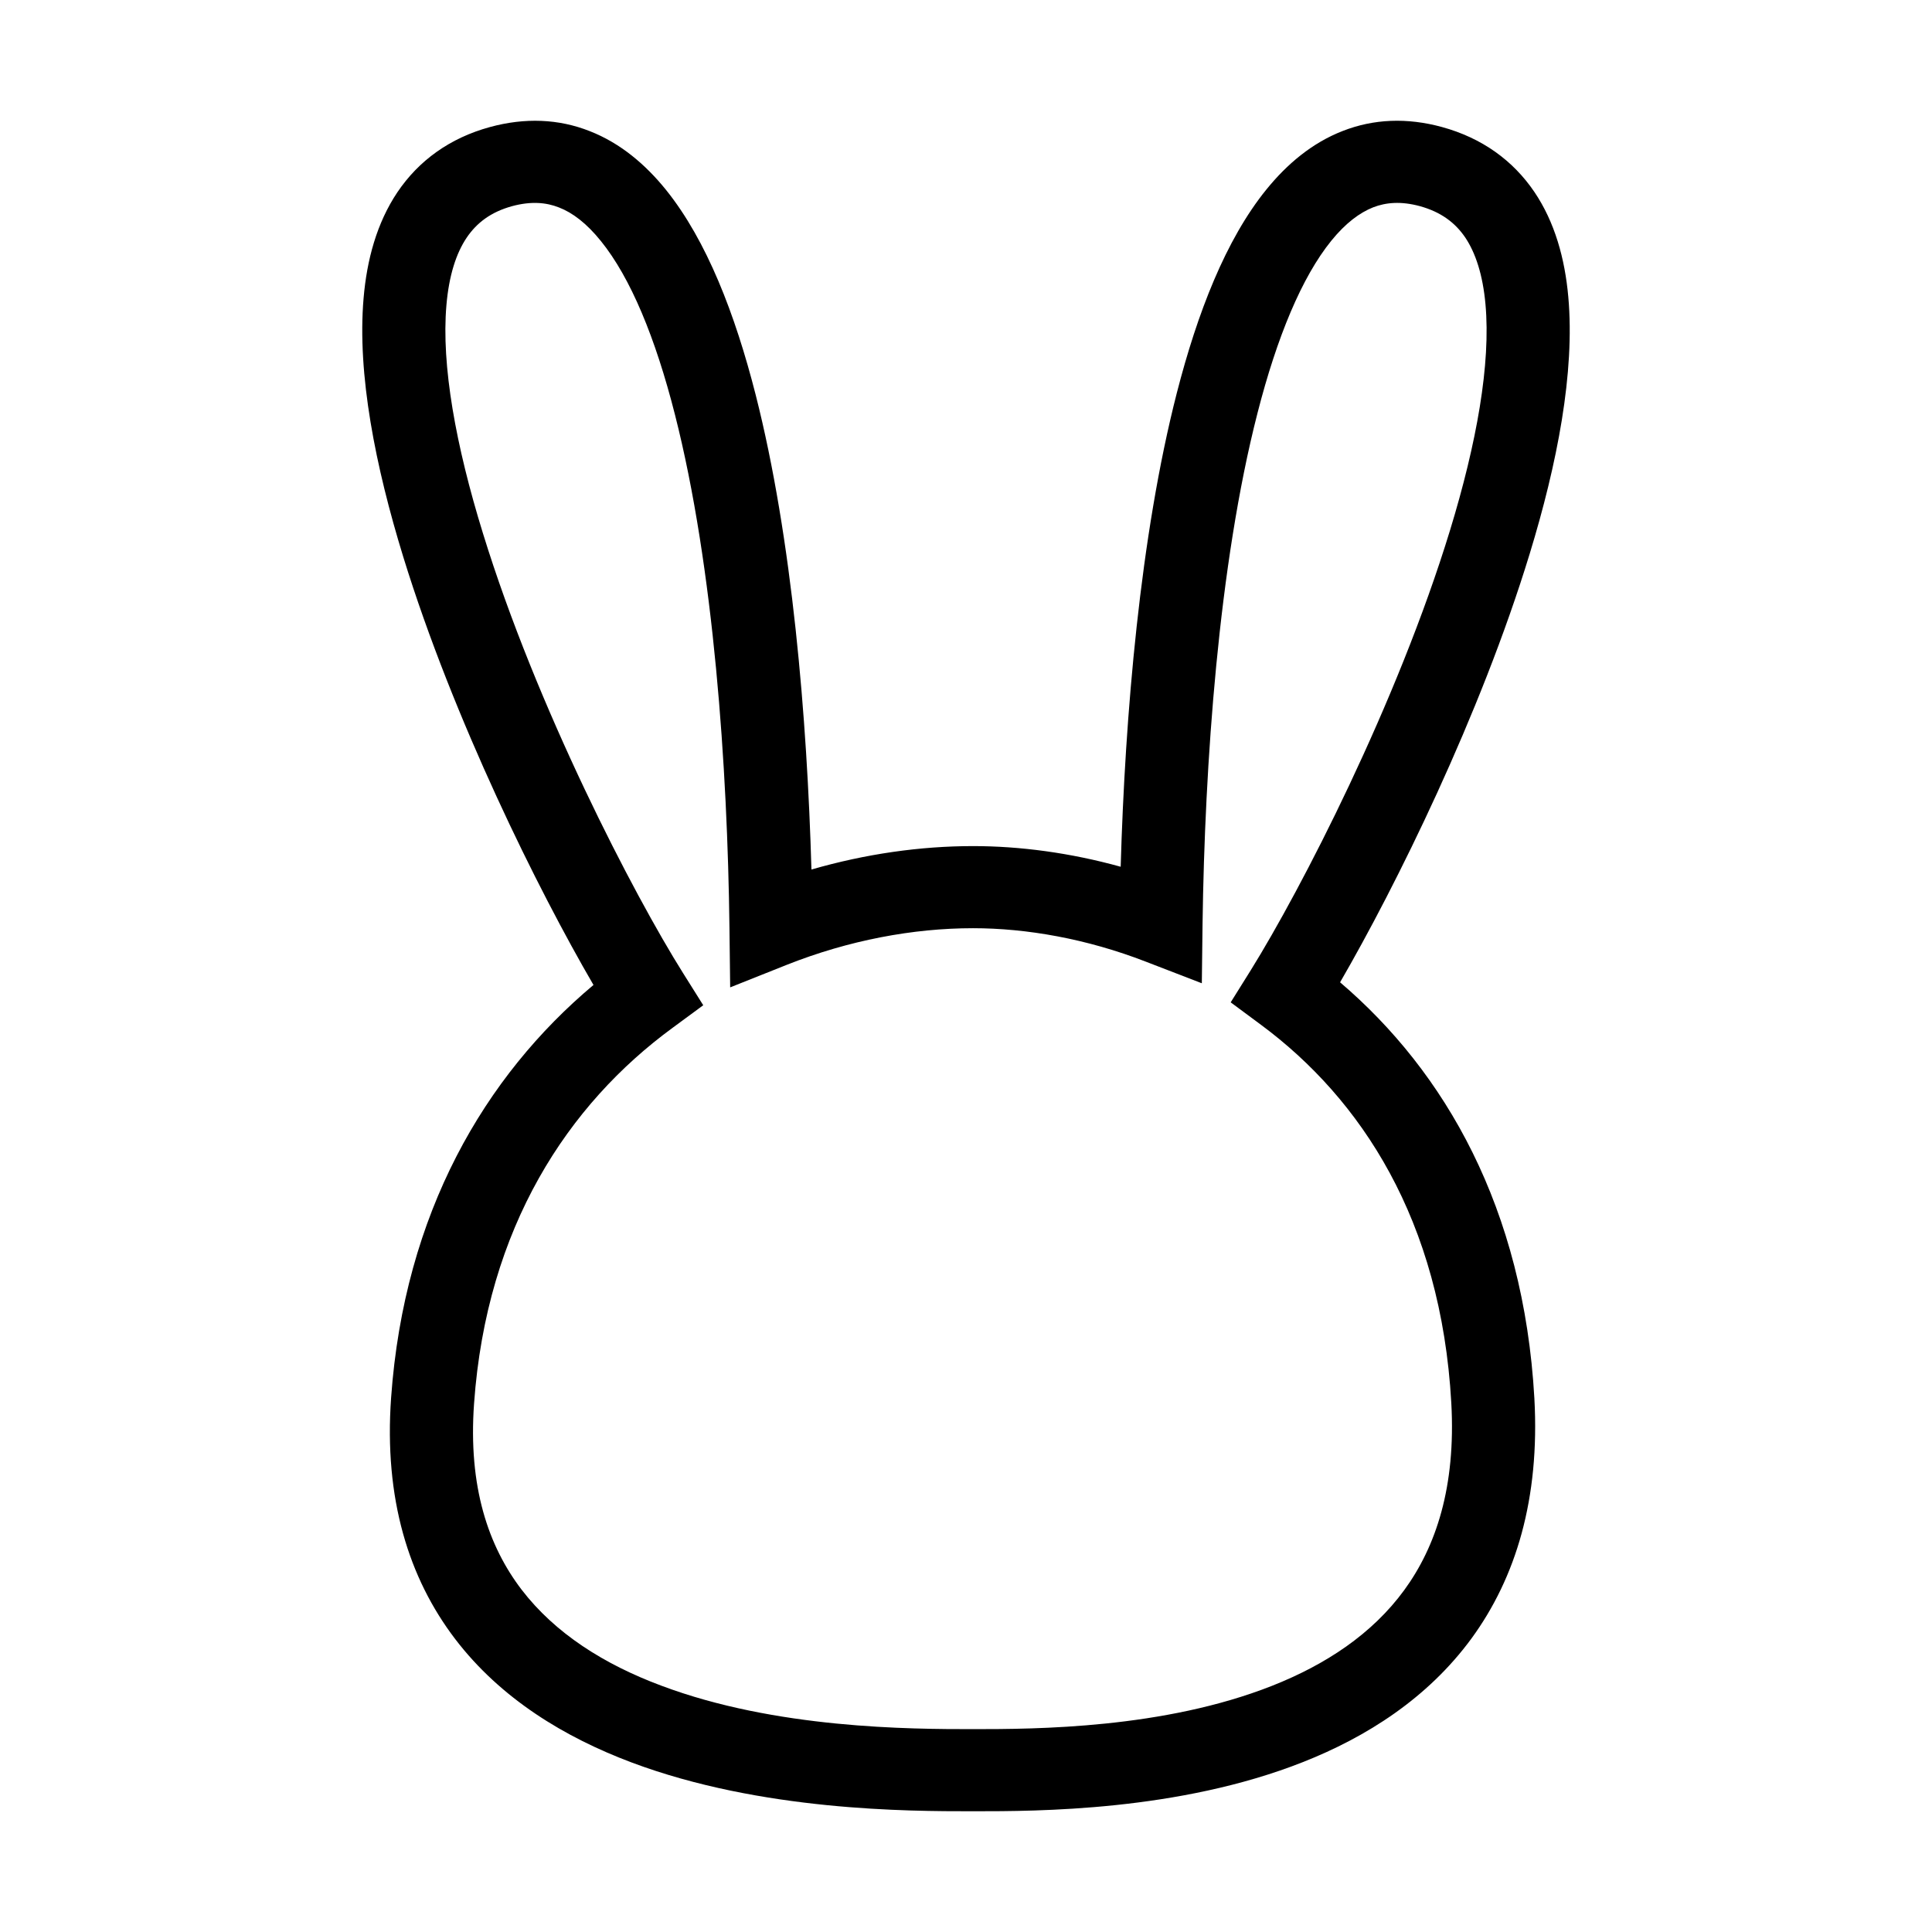 <svg width="16" height="16" viewBox="0 0 16 16" fill="none" xmlns="http://www.w3.org/2000/svg">
<path fill-rule="evenodd" clip-rule="evenodd" d="M11.119 1.085C11.376 0.984 11.653 0.973 11.942 1.052C12.274 1.143 12.53 1.329 12.706 1.588C12.877 1.84 12.96 2.144 12.988 2.459C13.044 3.084 12.896 3.841 12.668 4.587C12.259 5.926 11.558 7.342 11.098 8.135C11.968 8.877 12.618 10.006 12.707 11.58C12.753 12.412 12.554 13.065 12.187 13.568C11.823 14.065 11.315 14.386 10.79 14.593C9.76 15 8.587 15 8.07 15H8.048C7.53 15 6.305 15 5.228 14.595C4.681 14.389 4.149 14.071 3.769 13.573C3.385 13.069 3.179 12.412 3.239 11.575C3.348 10.046 4.015 8.912 4.915 8.157C4.458 7.373 3.754 5.956 3.34 4.613C3.109 3.862 2.957 3.099 3.011 2.47C3.038 2.152 3.12 1.847 3.291 1.592C3.467 1.331 3.724 1.143 4.058 1.052C4.348 0.973 4.626 0.984 4.884 1.086C5.137 1.185 5.345 1.361 5.516 1.573C5.853 1.992 6.088 2.602 6.258 3.269C6.561 4.459 6.684 5.95 6.72 7.201C7.17 7.071 7.624 7.007 8.058 7.007C8.446 7.007 8.862 7.062 9.281 7.178C9.317 5.927 9.442 4.439 9.746 3.254C9.916 2.592 10.151 1.984 10.488 1.569C10.659 1.358 10.867 1.183 11.119 1.085ZM10.414 3.421C10.091 4.679 9.977 6.335 9.959 7.651L9.953 8.143L9.489 7.964C8.999 7.774 8.501 7.687 8.058 7.687C7.564 7.687 7.03 7.786 6.514 7.991L6.047 8.177L6.041 7.68C6.025 6.364 5.912 4.7 5.59 3.435C5.428 2.797 5.222 2.3 4.977 1.997C4.858 1.849 4.741 1.761 4.629 1.718C4.523 1.676 4.399 1.665 4.242 1.707C4.063 1.756 3.947 1.847 3.865 1.968C3.778 2.097 3.718 2.281 3.697 2.528C3.654 3.026 3.775 3.69 3.999 4.415C4.443 5.857 5.246 7.405 5.657 8.059L5.824 8.325L5.57 8.512C4.706 9.145 4.03 10.161 3.926 11.623C3.876 12.316 4.046 12.806 4.319 13.164C4.597 13.527 5.003 13.783 5.474 13.959C6.424 14.317 7.537 14.32 8.058 14.32C8.581 14.32 9.636 14.316 10.535 13.961C10.978 13.786 11.363 13.533 11.629 13.169C11.891 12.81 12.058 12.316 12.019 11.618C11.934 10.102 11.27 9.1 10.443 8.487L10.192 8.301L10.357 8.037C10.775 7.365 11.571 5.823 12.009 4.39C12.229 3.67 12.347 3.013 12.302 2.519C12.28 2.276 12.22 2.094 12.134 1.966C12.052 1.846 11.936 1.756 11.758 1.707C11.602 1.665 11.478 1.676 11.372 1.717C11.261 1.761 11.144 1.847 11.025 1.994C10.782 2.294 10.576 2.788 10.414 3.421Z" fill="black"/>
</svg>
